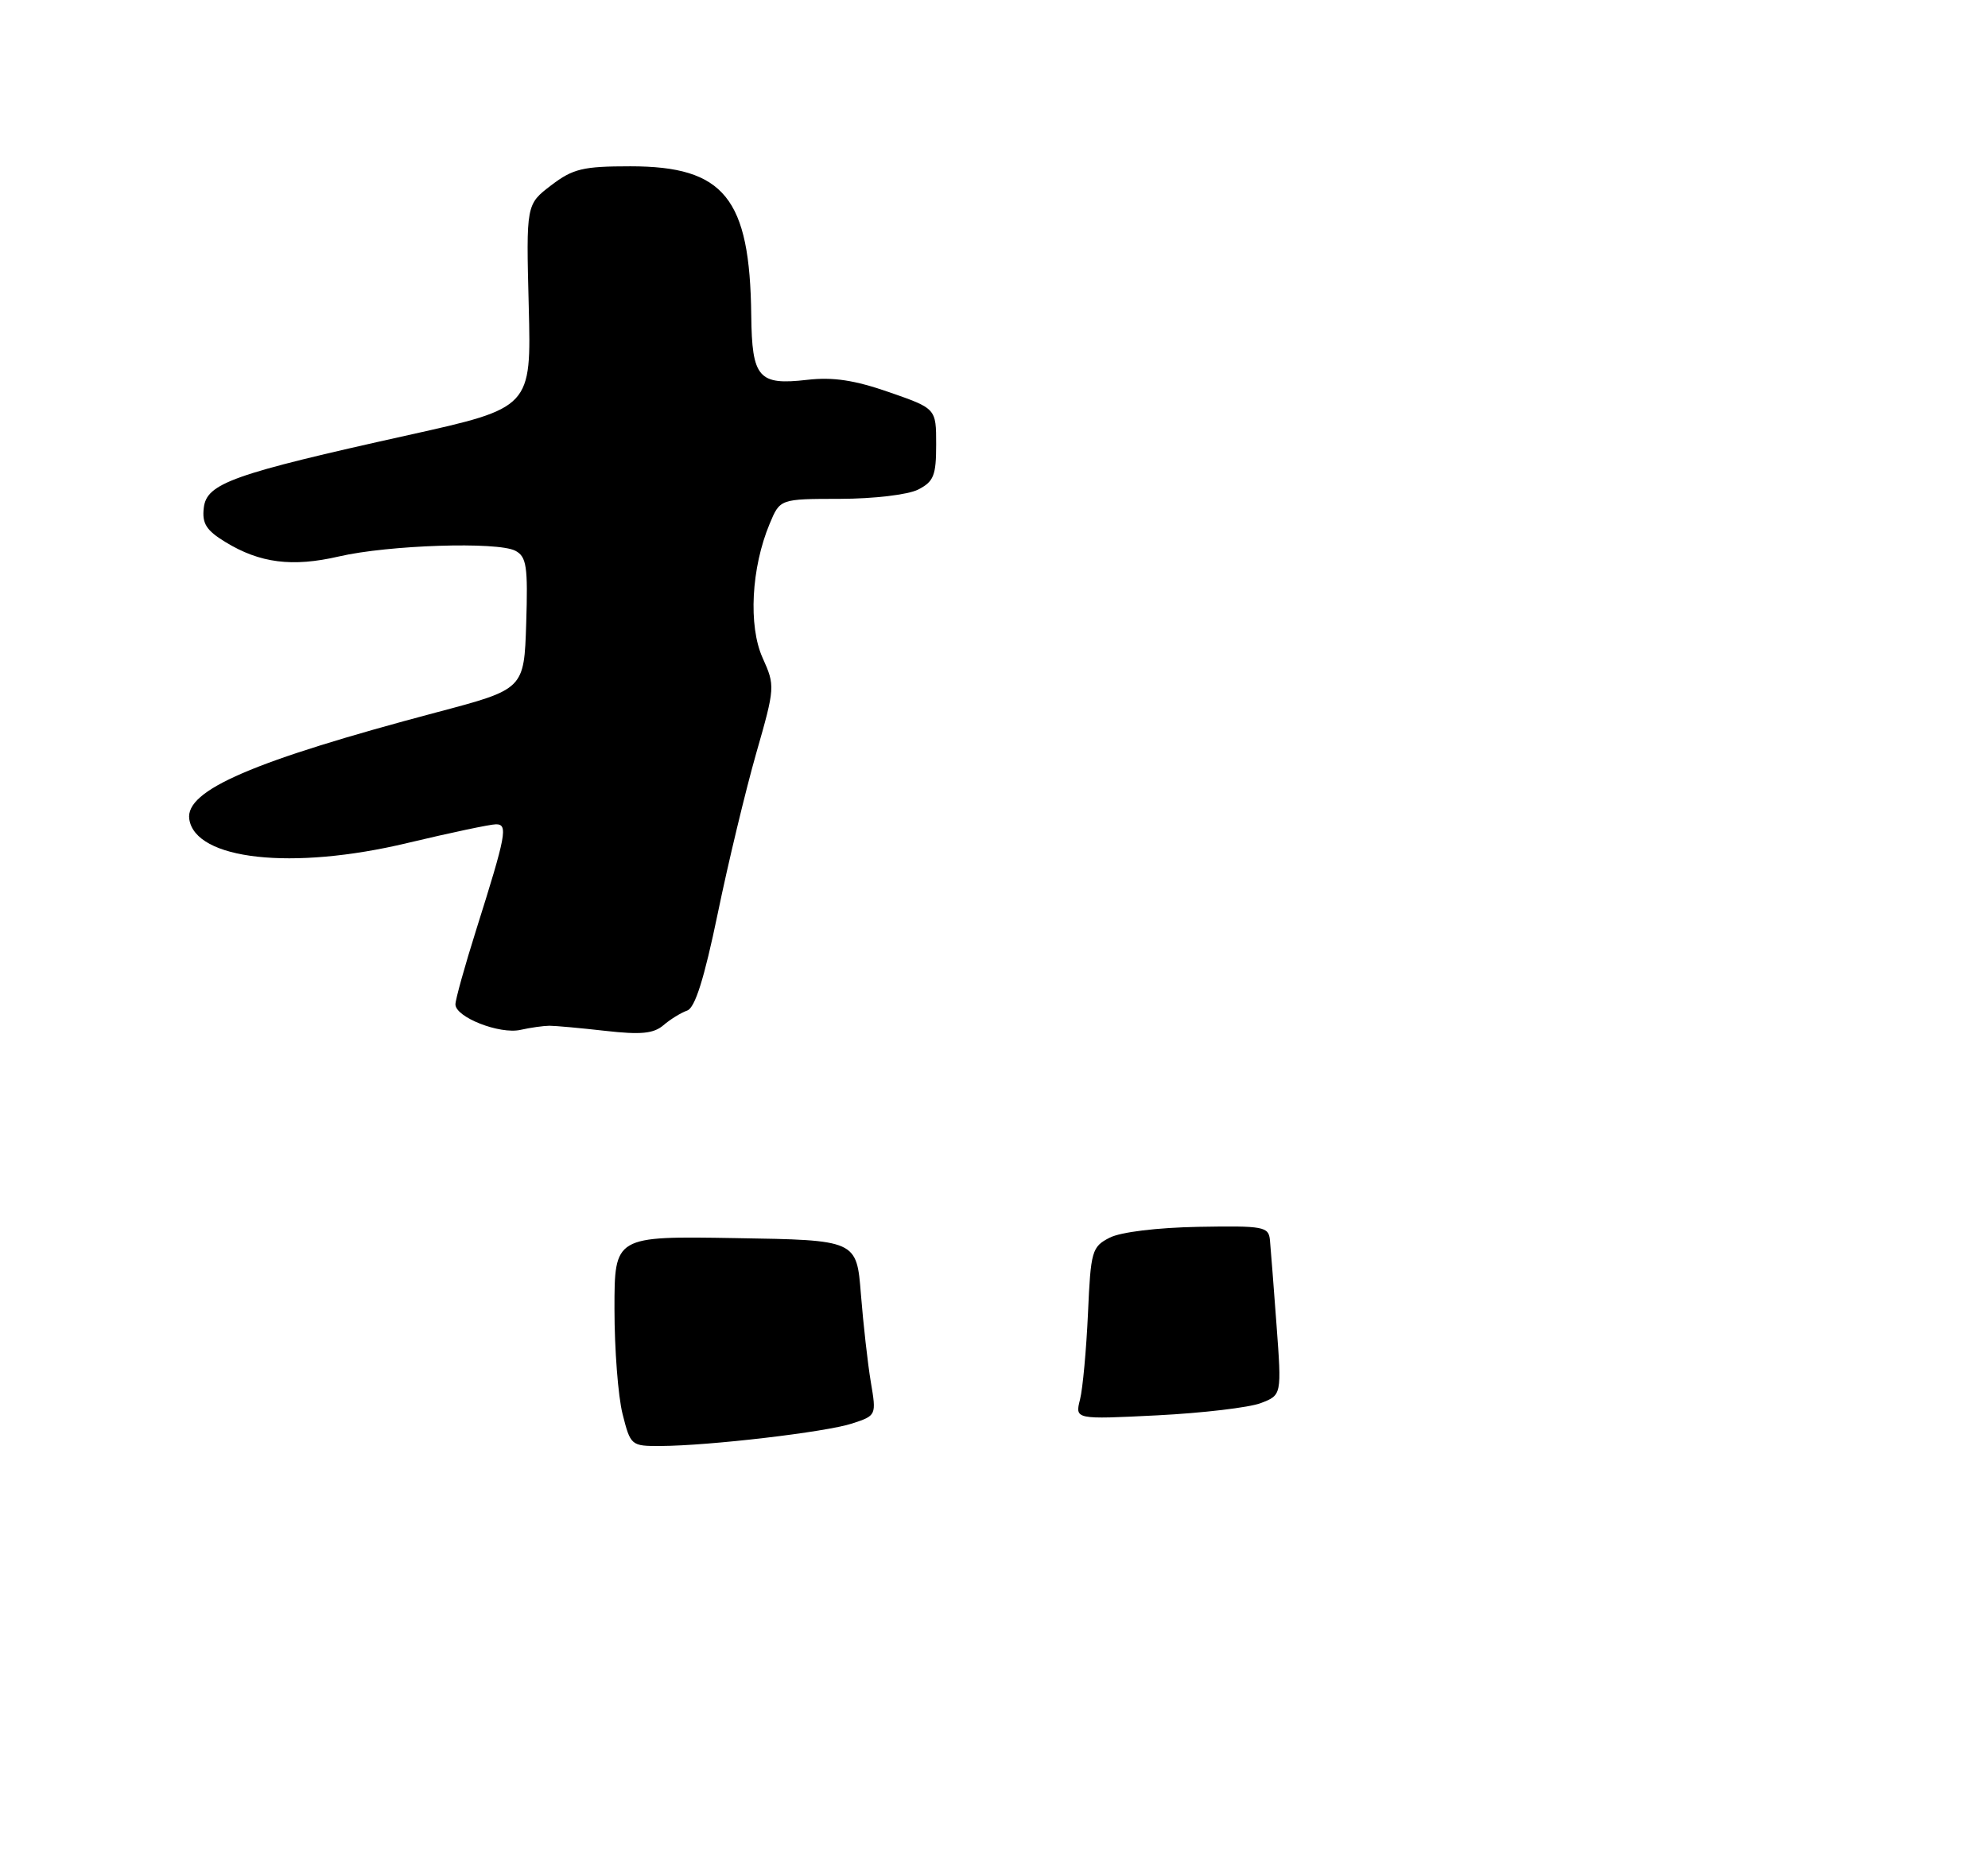 <?xml version="1.0" encoding="UTF-8" standalone="no"?>
<!DOCTYPE svg PUBLIC "-//W3C//DTD SVG 1.1//EN" "http://www.w3.org/Graphics/SVG/1.1/DTD/svg11.dtd" >
<svg xmlns="http://www.w3.org/2000/svg" xmlns:xlink="http://www.w3.org/1999/xlink" version="1.1" viewBox="0 0 275 257">
 <g >
 <path fill="currentColor"
d=" M 76.00 141.86 C 76.83 141.86 80.32 142.18 83.77 142.57 C 88.65 143.12 90.41 142.95 91.77 141.79 C 92.72 140.97 94.20 140.06 95.06 139.76 C 96.15 139.37 97.41 135.36 99.28 126.36 C 100.74 119.28 103.14 109.32 104.60 104.20 C 107.22 95.06 107.23 94.84 105.49 90.98 C 103.50 86.56 103.92 78.52 106.47 72.43 C 107.90 69.00 107.90 69.00 116.20 68.99 C 120.88 68.98 125.59 68.42 127.00 67.71 C 129.16 66.61 129.50 65.77 129.50 61.47 C 129.50 56.50 129.50 56.50 123.00 54.24 C 118.20 52.57 115.23 52.12 111.66 52.53 C 104.92 53.31 104.02 52.27 103.92 43.63 C 103.74 27.38 100.19 23.00 87.20 23.00 C 80.63 23.00 79.26 23.33 76.24 25.63 C 72.78 28.27 72.78 28.27 73.14 42.33 C 73.50 56.39 73.50 56.39 56.50 60.17 C 32.16 65.57 28.58 66.84 28.19 70.23 C 27.93 72.40 28.54 73.36 31.19 74.97 C 35.95 77.88 40.44 78.45 46.87 76.96 C 53.72 75.37 68.83 74.88 71.29 76.17 C 72.84 76.99 73.04 78.31 72.79 86.21 C 72.50 95.31 72.50 95.31 60.49 98.49 C 34.97 105.26 25.62 109.29 26.18 113.27 C 26.99 118.92 40.43 120.40 56.34 116.59 C 62.30 115.17 67.82 114.00 68.61 114.00 C 70.30 114.00 70.03 115.41 65.87 128.60 C 64.29 133.61 63.00 138.24 63.00 138.90 C 63.00 140.68 69.12 143.08 72.00 142.43 C 73.38 142.12 75.17 141.87 76.00 141.86 Z  M 86.12 195.56 C 85.50 193.11 85.00 186.58 85.00 181.03 C 85.00 170.95 85.00 170.95 101.75 171.23 C 118.50 171.50 118.50 171.50 119.09 179.00 C 119.42 183.12 120.03 188.58 120.46 191.13 C 121.24 195.75 121.23 195.77 117.87 196.87 C 114.24 198.06 98.12 199.95 91.37 199.98 C 87.31 200.00 87.22 199.92 86.12 195.56 Z  M 149.40 193.55 C 149.78 192.03 150.27 186.67 150.50 181.64 C 150.88 173.00 151.04 172.43 153.50 171.17 C 155.03 170.39 160.04 169.78 165.78 169.67 C 174.81 169.51 175.49 169.64 175.67 171.50 C 175.78 172.60 176.18 177.87 176.58 183.22 C 177.30 192.94 177.30 192.94 174.40 194.05 C 172.80 194.66 166.37 195.42 160.10 195.74 C 148.70 196.31 148.70 196.31 149.40 193.55 Z "/>
</g>
</svg>